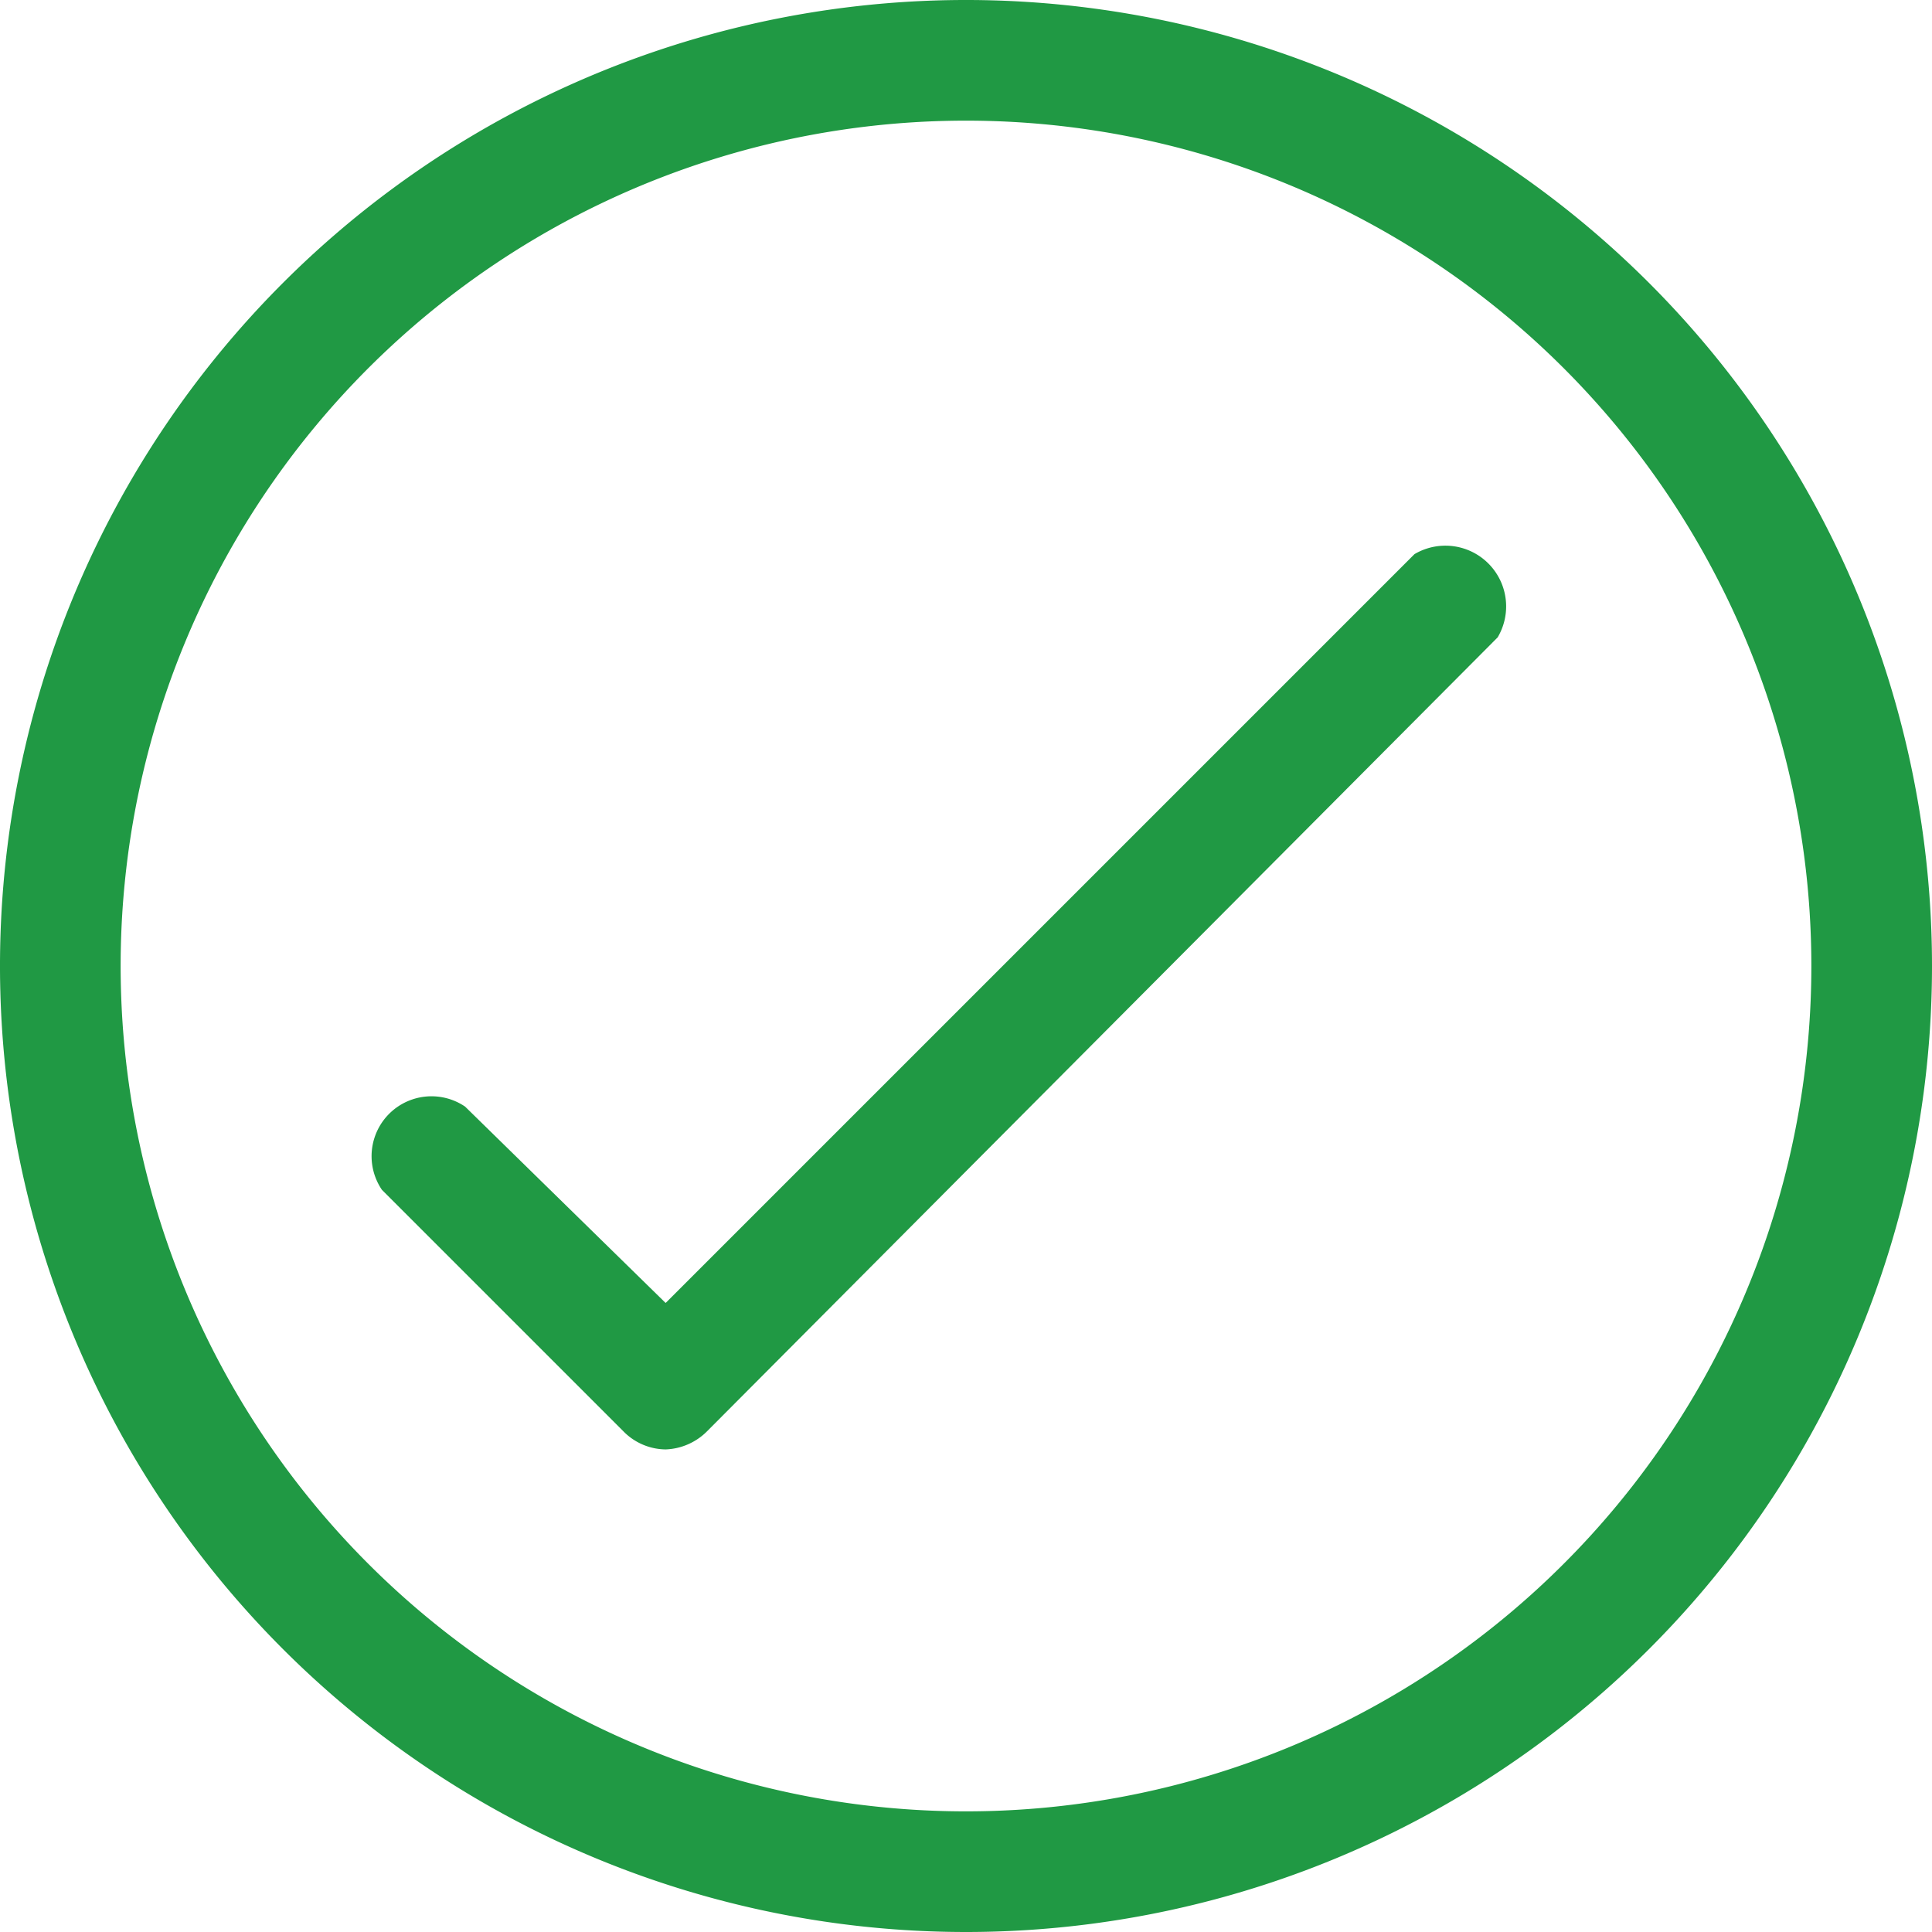 <svg xmlns="http://www.w3.org/2000/svg" viewBox="0 0 23.22 23.22"><defs><style>.cls-1{fill:#209944;}</style></defs><g id="Layer_2" data-name="Layer 2"><g id="Layer_1-2" data-name="Layer 1"><path class="cls-1" d="M11.61,23.22A11.61,11.61,0,1,1,23.22,11.61,11.61,11.61,0,0,1,11.61,23.22Zm0-21.77A10.16,10.16,0,1,0,21.77,11.61,10.16,10.16,0,0,0,11.61,1.45Z"/><path class="cls-1" d="M8,17.42a.72.72,0,0,1-.51-.22l-2.9-2.9a.72.72,0,0,1,1-1L8,15.66l9-9a.73.73,0,0,1,1,1L8.5,17.2A.74.74,0,0,1,8,17.42Z"/></g></g></svg>